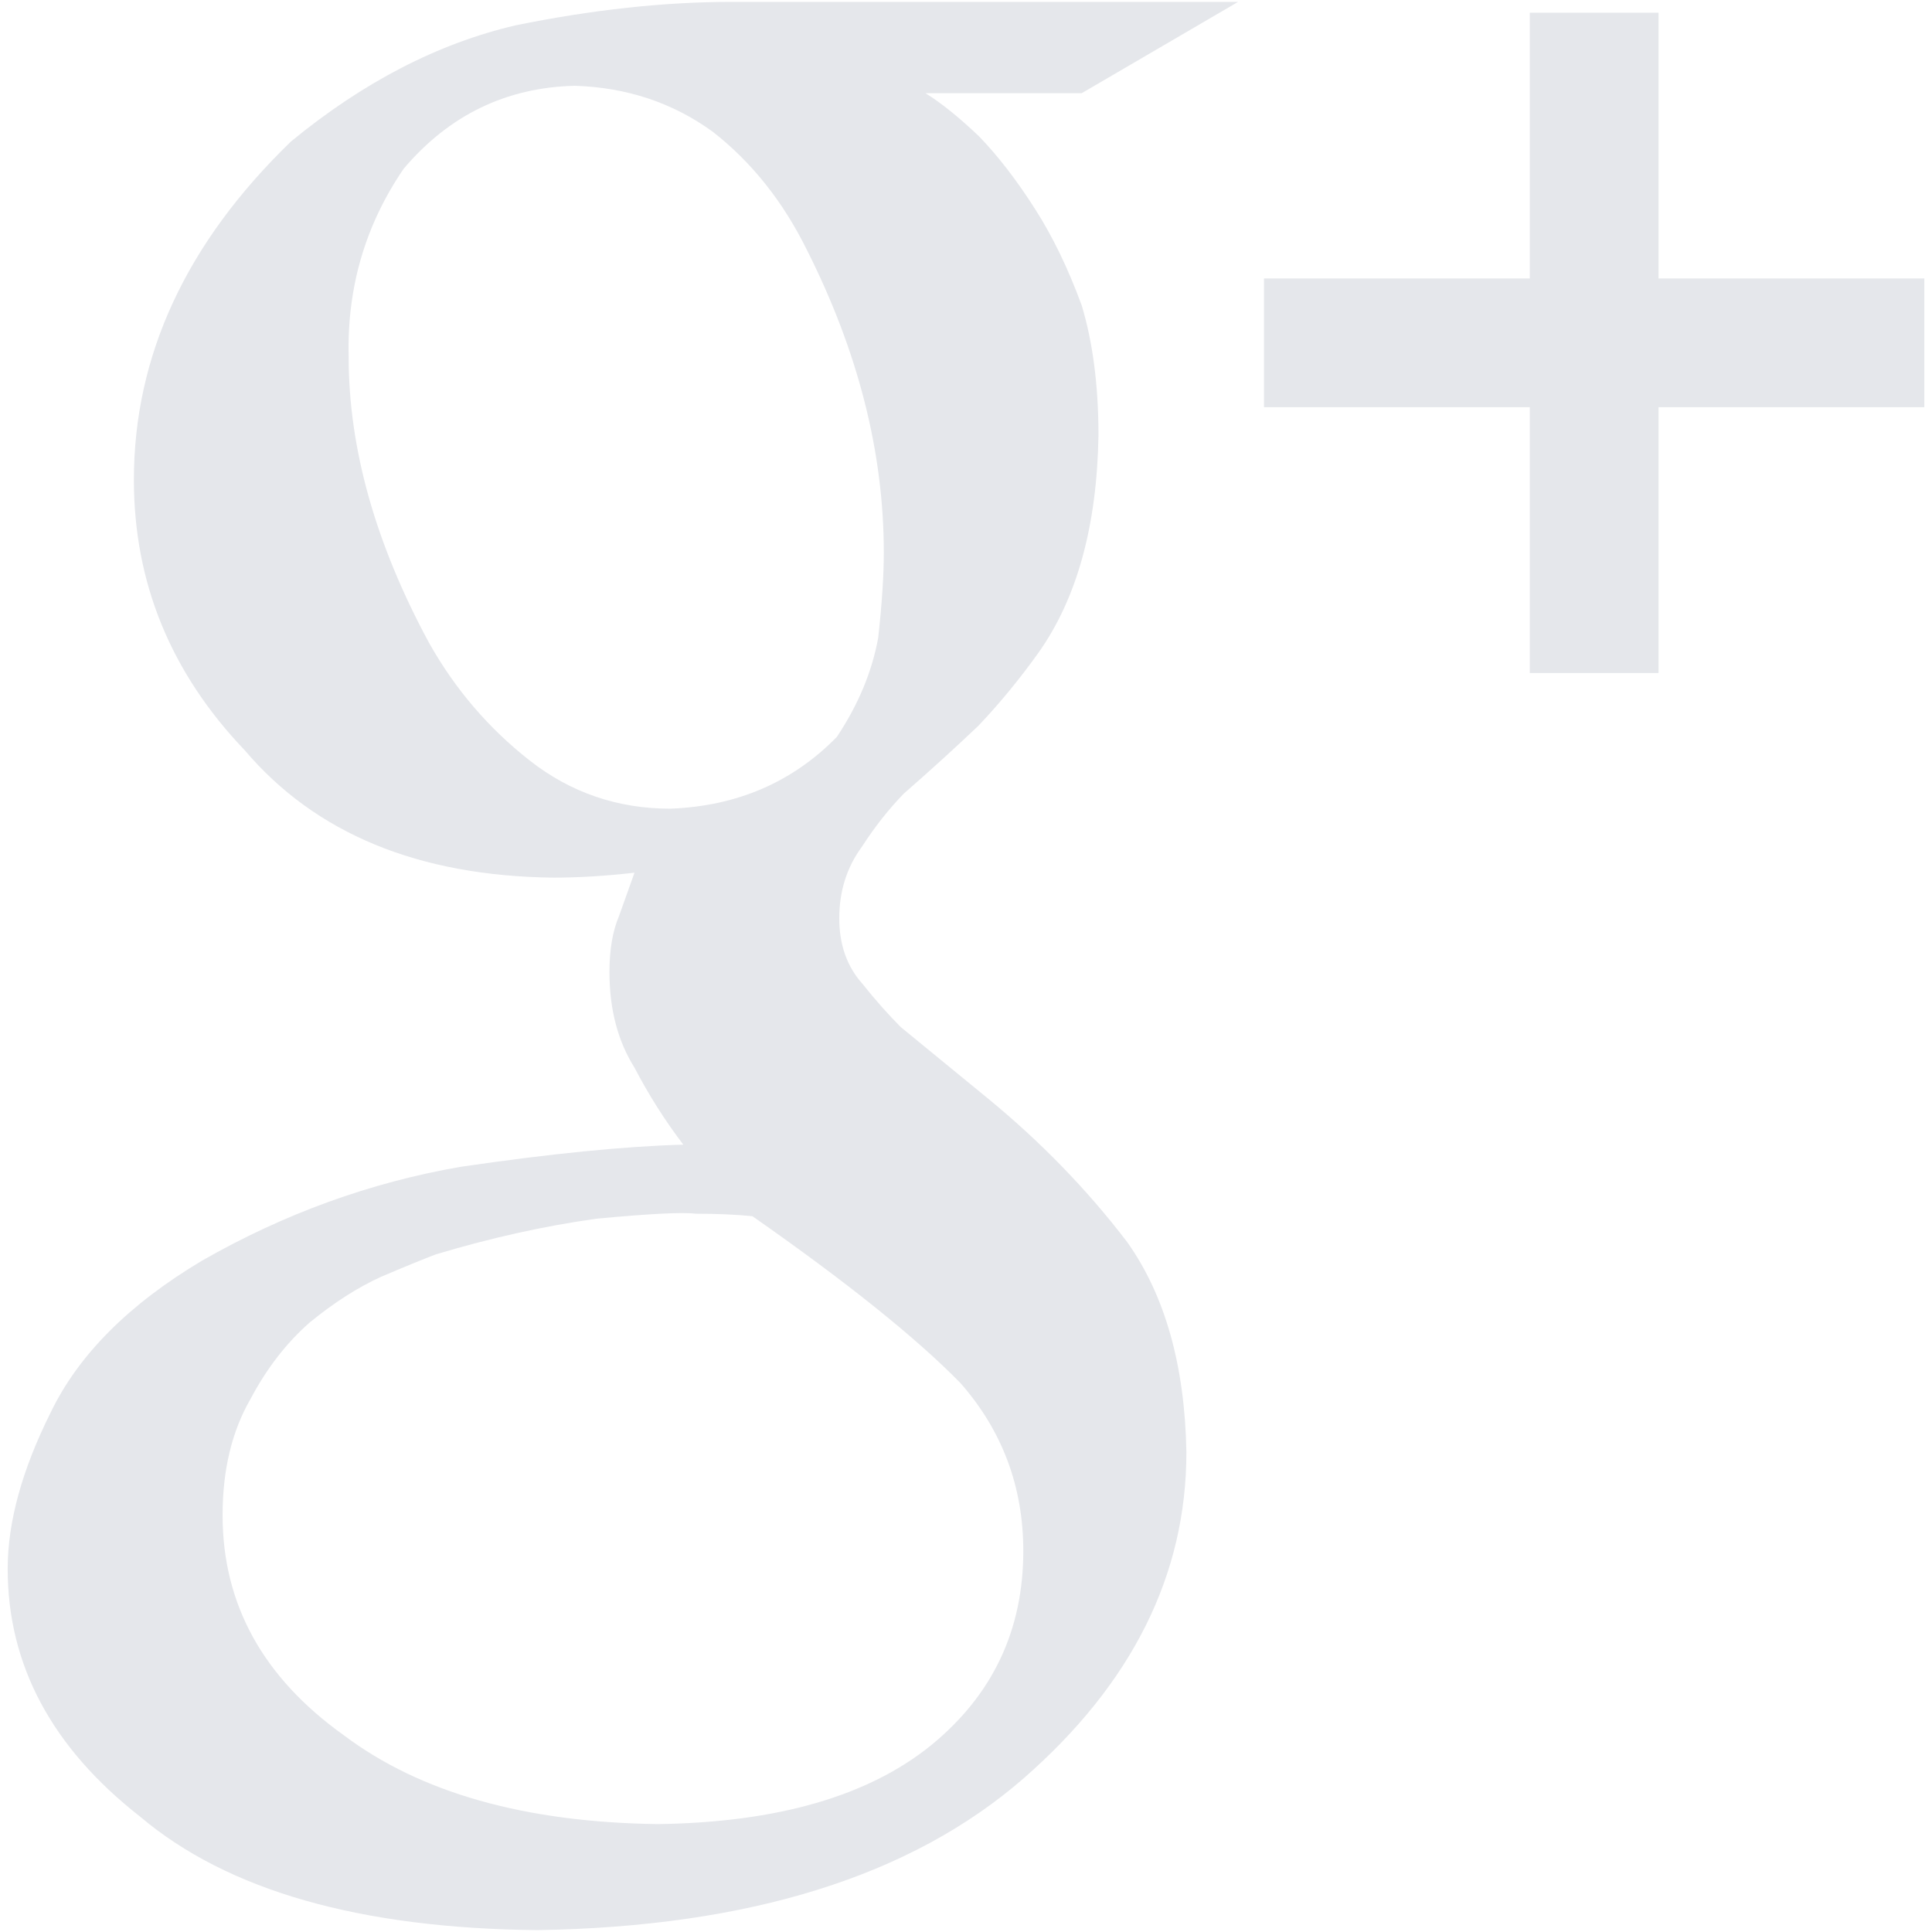 <?xml version="1.0" encoding="iso-8859-1"?>
<!DOCTYPE svg PUBLIC "-//W3C//DTD SVG 1.1//EN" "http://www.w3.org/Graphics/SVG/1.1/DTD/svg11.dtd">
<!-- Uploaded to: SVG Repo, www.svgrepo.com, Generator: SVG Repo Mixer Tools -->
<svg fill="#e5e7eb"  version="1.1" xmlns="http://www.w3.org/2000/svg" xmlns:xlink="http://www.w3.org/1999/xlink"  width="800px"
	 height="800px" viewBox="0 0 512 512" xml:space="preserve">

<g id="7935ec95c421cee6d86eb22ecd120bc6">

<path style="display: inline;" d="M245.271,24.703c4.217,2.607,8.945,6.438,14.209,11.453c5.053,5.24,10.018,11.677,14.871,19.312
		c4.616,7.211,8.746,15.719,12.338,25.538c2.945,9.818,4.417,21.271,4.417,34.37c-0.399,24.003-5.701,43.216-15.906,57.612
		c-5.003,6.986-10.292,13.424-15.894,19.325c-6.201,5.901-12.788,11.889-19.787,18.002c-4.017,4.142-7.723,8.833-11.104,14.085
		c-4.017,5.452-6,11.789-6,18.976c0,6.998,2.046,12.774,6.15,17.354c3.48,4.379,6.887,8.184,10.155,11.465l22.768,18.651
		c14.147,11.577,26.561,24.34,37.228,38.313c10.055,14.172,15.27,32.735,15.693,55.653c0,32.512-14.371,61.317-43.078,86.418
		c-29.791,25.962-72.757,39.398-128.91,40.271c-47.008-0.449-82.102-10.467-105.281-30.066
		c-23.404-18.302-35.106-40.196-35.106-65.671c0-12.426,3.805-26.262,11.428-41.507c7.373-15.258,20.759-28.656,40.109-40.184
		c21.72-12.426,44.588-20.71,68.491-24.852c23.678-3.468,43.353-5.439,59.022-5.876c-4.841-6.35-9.157-13.161-12.938-20.41
		c-4.416-7.023-6.637-15.457-6.637-25.338c0-5.938,0.848-10.866,2.532-14.821c1.472-4.166,2.857-8.009,4.104-11.502
		c-7.623,0.873-14.821,1.31-21.57,1.31c-35.717-0.437-62.952-11.677-81.69-33.721c-19.599-20.51-29.405-44.4-29.405-71.685
		c0-32.96,13.885-62.852,41.656-89.7c19.088-15.694,38.924-25.961,59.509-30.765C156.994,2.571,176.082,0.5,193.884,0.5h134.225
		l-41.457,24.203H245.271z M271.184,411.034c0-17.029-5.553-31.875-16.668-44.525c-11.752-12.002-30.116-26.735-55.117-44.201
		c-4.279-0.437-9.307-0.661-15.07-0.661c-3.418-0.449-12.164,0-26.286,1.322c-13.898,1.946-28.095,5.115-42.629,9.481
		c-3.418,1.322-8.234,3.269-14.421,5.914c-6.201,2.819-12.5,6.861-18.913,12.101c-6.201,5.452-11.428,12.227-15.707,20.311
		c-4.915,8.509-7.385,18.764-7.385,30.777c0,23.566,10.691,42.979,32.075,58.273c20.298,15.282,48.068,23.13,83.324,23.579
		c31.625-0.449,55.778-7.423,72.446-20.959C263.086,449.122,271.184,431.993,271.184,411.034z M177.628,214.307
		c17.653-0.661,32.387-6.999,44.151-19.025c5.676-8.533,9.319-17.279,10.954-26.261c0.985-8.958,1.484-16.493,1.484-22.618
		c0-26.46-6.774-53.146-20.323-80.056c-6.35-12.9-14.684-23.392-25.063-31.476c-10.567-7.647-22.718-11.702-36.503-12.139
		c-18.165,0.437-33.297,7.76-45.349,21.982C96.812,59.584,91.946,76.202,92.396,94.566c0,24.277,7.099,49.528,21.296,75.777
		c6.886,12.251,15.769,22.63,26.635,31.164C151.193,210.04,163.644,214.307,177.628,214.307z M509.965,73.794h-70.436V3.369h-34.121
		v70.425h-70.438v34.121h70.438v70.437h34.121v-70.437h70.436V73.794z">

</path>

</g>

</svg>
